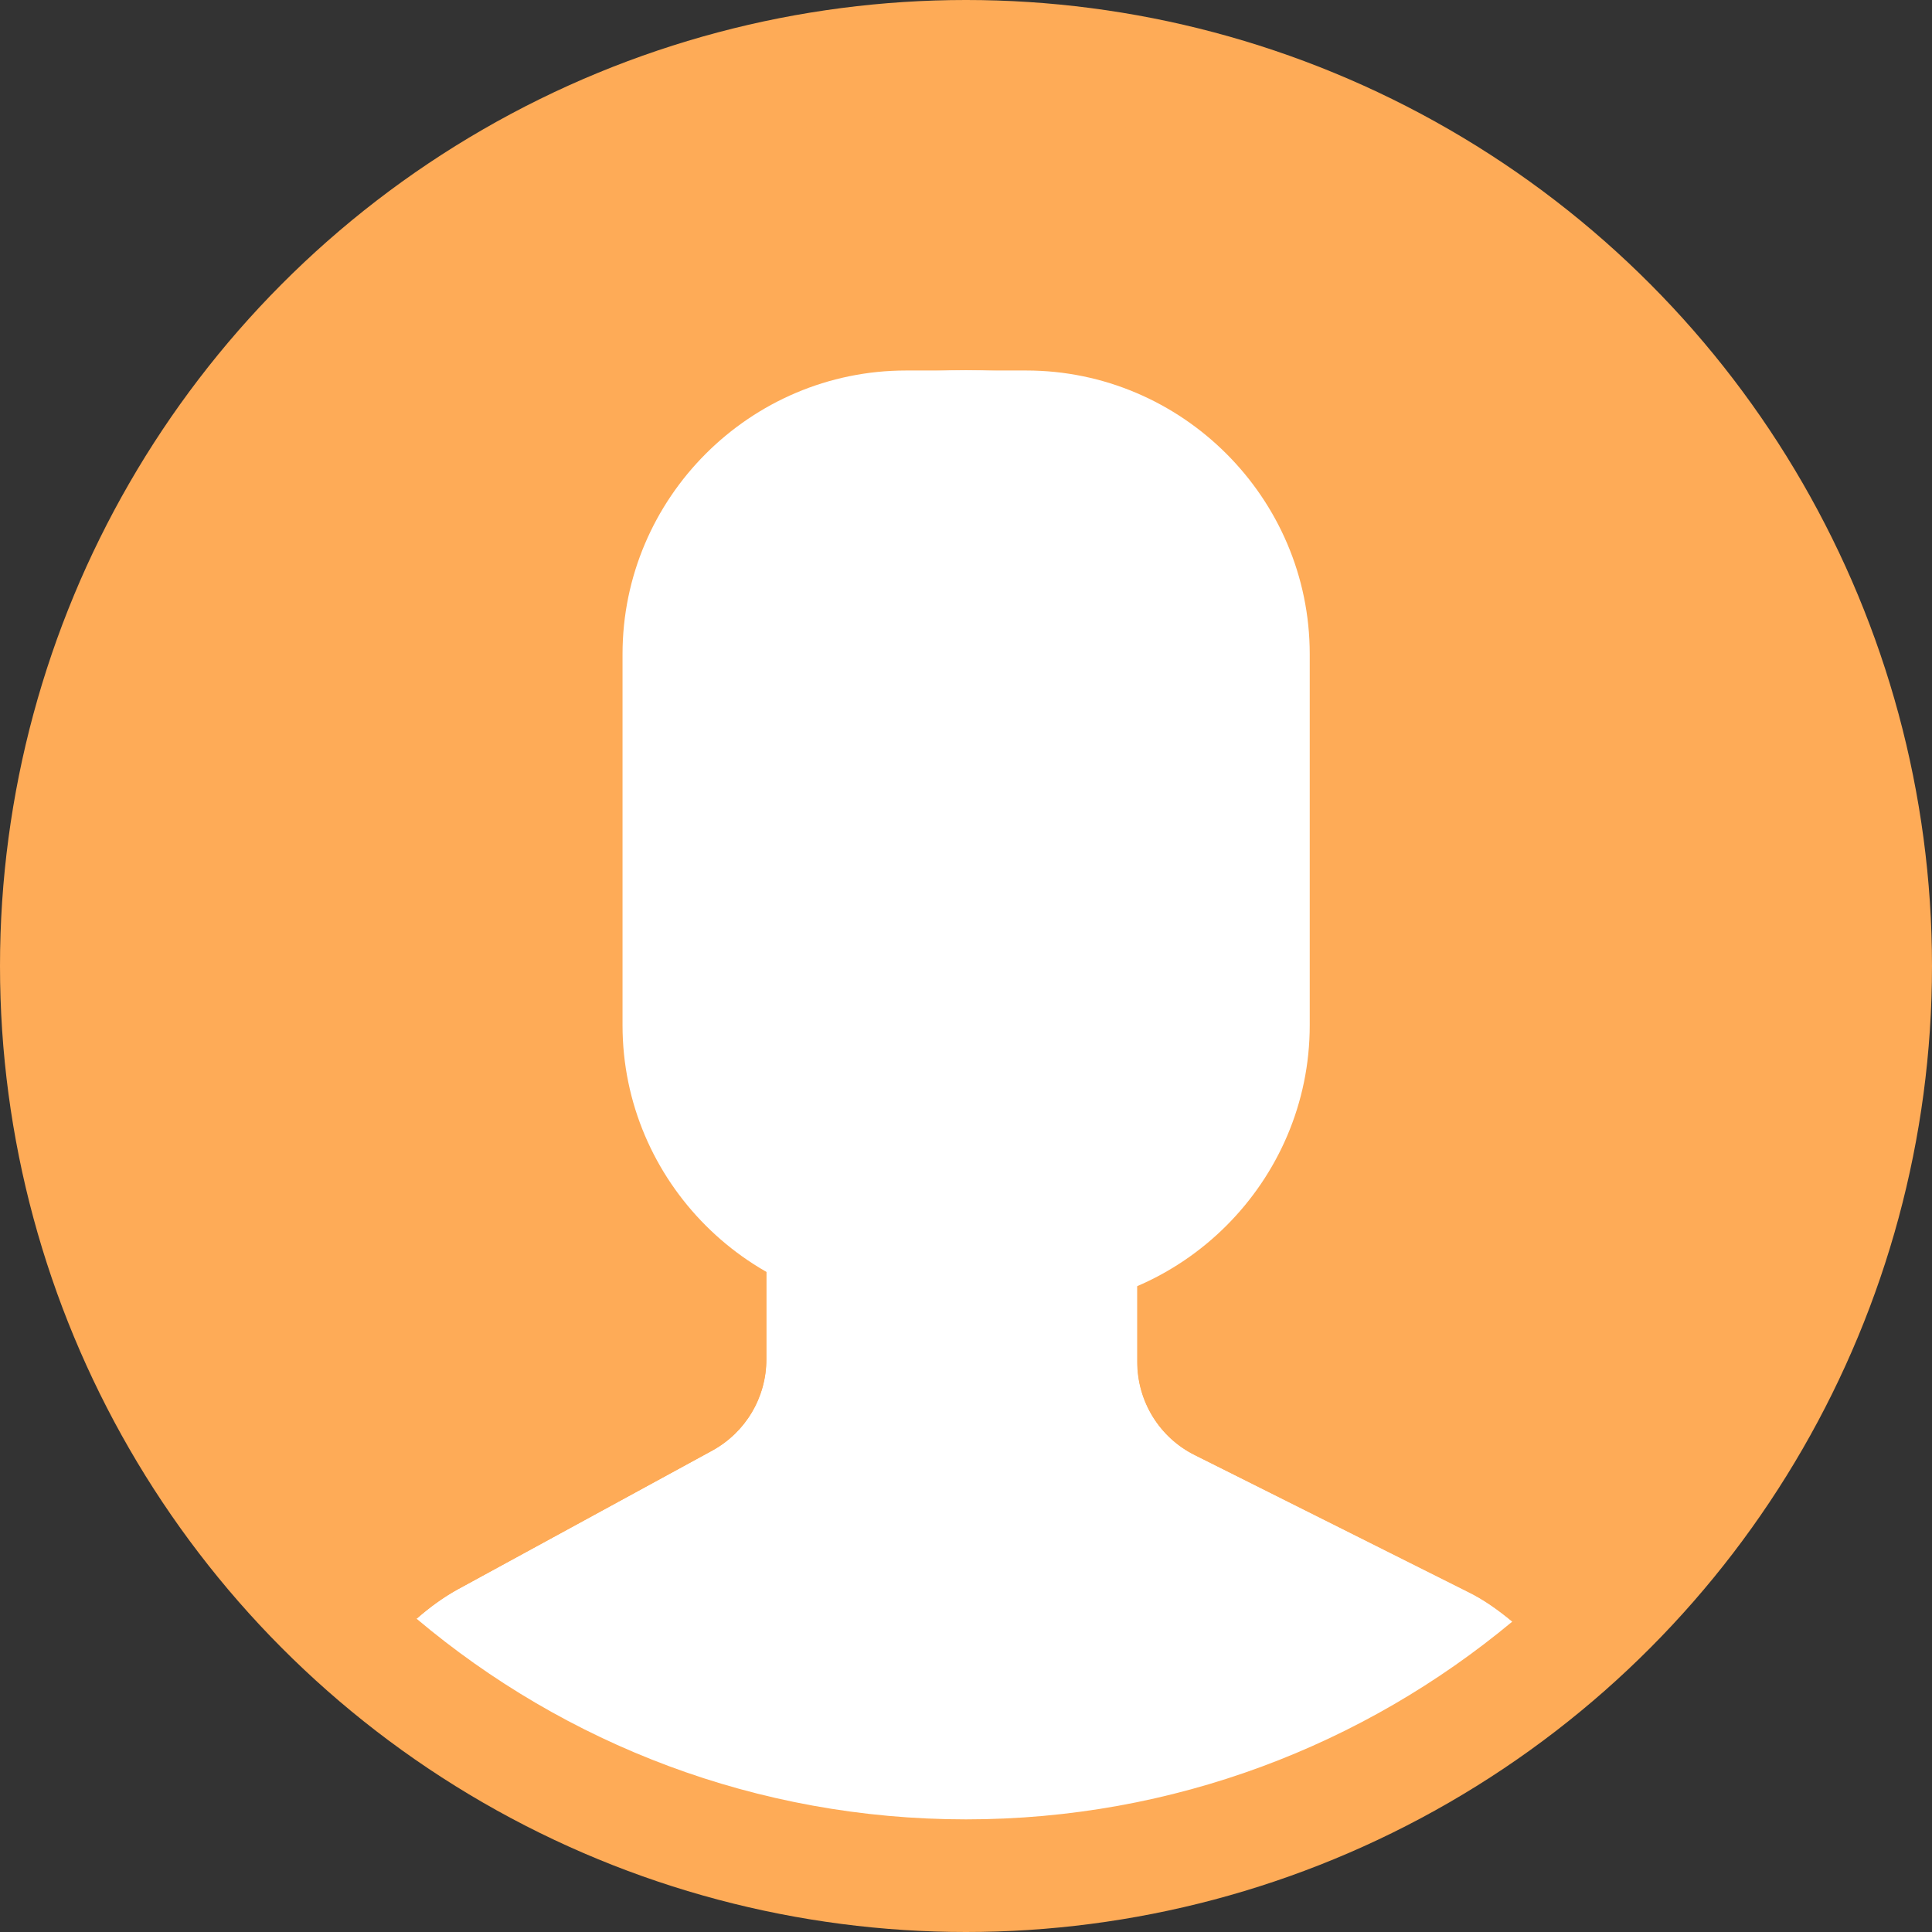 <?xml version="1.0" encoding="UTF-8" standalone="no"?>
<!-- Generator: Adobe Illustrator 20.0.0, SVG Export Plug-In . SVG Version: 6.00 Build 0)  -->

<svg
   xmlns:dc="http://purl.org/dc/elements/1.1/"
   xmlns:cc="http://creativecommons.org/ns#"
   xmlns:rdf="http://www.w3.org/1999/02/22-rdf-syntax-ns#"
   xmlns:svg="http://www.w3.org/2000/svg"
   xmlns="http://www.w3.org/2000/svg"
   xmlns:sodipodi="http://sodipodi.sourceforge.net/DTD/sodipodi-0.dtd"
   xmlns:inkscape="http://www.inkscape.org/namespaces/inkscape"
   version="1.1"
   id="Capa_1"
   x="0px"
   y="0px"
   viewBox="0 0 729 729"
   style="enable-background:new 0 0 729 729;"
   xml:space="preserve"
   inkscape:version="0.91 r13725"
   sodipodi:docname="avatars-02.svg"><rect x="0" y="0" width="729" height="729" fill="#333333" stroke="none"/><defs
     id="defs61" /><sodipodi:namedview
     pagecolor="#ffffff"
     bordercolor="#666666"
     borderopacity="1"
     objecttolerance="10"
     gridtolerance="10"
     guidetolerance="10"
     inkscape:pageopacity="0"
     inkscape:pageshadow="2"
     inkscape:window-width="640"
     inkscape:window-height="480"
     id="namedview59"
     showgrid="false"
     inkscape:zoom="0.45398234"
     inkscape:cx="364.5"
     inkscape:cy="364.5"
     inkscape:window-x="9"
     inkscape:window-y="30"
     inkscape:window-maximized="0"
     inkscape:current-layer="Capa_1" /><style
     type="text/css"
     id="style45">
	.st0{fill:#53B5BA;}
	.st1{fill:#E7ECED;}
	.st2{fill:#2B3B4E;}
	.st3{fill:#FEAB57;}
	.st4{fill:#307477;}
	.st5{fill:#79B4B9;}
	.st6{fill:#FFFFFF;}
</style><circle
     class="st3"
     cx="364.5"
     cy="364.5"
     r="364.5"
     id="circle47" /><path
     class="st1"
     d="M268.7,547.4l-96.1,52.4c-5.6,3.1-10.7,6.9-15.4,11c56,47.2,128.3,75.7,207.3,75.7  c78.4,0,150.2-28.1,206.1-74.6c-5.2-4.3-10.7-8.3-16.9-11.3L450.8,549c-13.3-6.6-21.7-20.2-21.7-35.1v-40.4  c2.9-3.3,6.2-7.5,9.7-12.5c14-19.8,24.6-41.6,32-64.4c13.2-4.1,22.9-16.3,22.9-30.7v-43.1c0-9.5-4.2-17.9-10.8-23.9v-62.3  c0,0,12.8-96.9-118.4-96.9s-118.4,96.9-118.4,96.9V299c-6.6,5.9-10.8,14.4-10.8,23.9v43.1c0,11.3,6,21.3,14.9,27.1  c10.8,46.9,38.9,80.6,38.9,80.6V513C289.2,527.3,281.3,540.5,268.7,547.4z"
     id="path49"
     style="fill:#ffffff" /><g
     id="g51"><g
       id="g53"><path
         class="st3"
         d="M370,42.7C192.3,39.6,45.7,181.3,42.7,359c-1.7,100.8,43.2,191.4,114.7,251.6c4.7-4.1,9.7-7.8,15.3-10.9    l96.1-52.4c12.6-6.9,20.4-20.1,20.4-34.4v-39.4c0,0-28.2-33.7-38.9-80.6c-8.9-5.8-14.9-15.7-14.9-27.1v-43.1    c0-9.5,4.2-17.9,10.8-23.9v-62.3c0,0-12.8-96.9,118.4-96.9S483,236.7,483,236.7V299c6.6,5.9,10.8,14.4,10.8,23.9v43.1    c0,14.5-9.7,26.7-22.9,30.7c-7.3,22.9-18,44.6-32,64.4c-3.5,5-6.8,9.2-9.7,12.5V514c0,14.9,8.4,28.5,21.7,35.1l102.9,51.4    c6.2,3.1,11.7,7,16.9,11.3c69.4-57.8,114.2-144.3,115.8-241.7C689.4,192.3,547.8,45.7,370,42.7z"
         id="path55" /></g></g><path
     class="st1"
     d="M387.2,493.9h-45.3c-58.9,0-107-48.2-107-107V246.8c0-58.9,48.1-107,107-107h45.3c58.8,0,107,48.1,107,107  v140.1C494.2,445.7,446.1,493.9,387.2,493.9z"
     id="path57"
     style="fill:#ffffff" /></svg>
